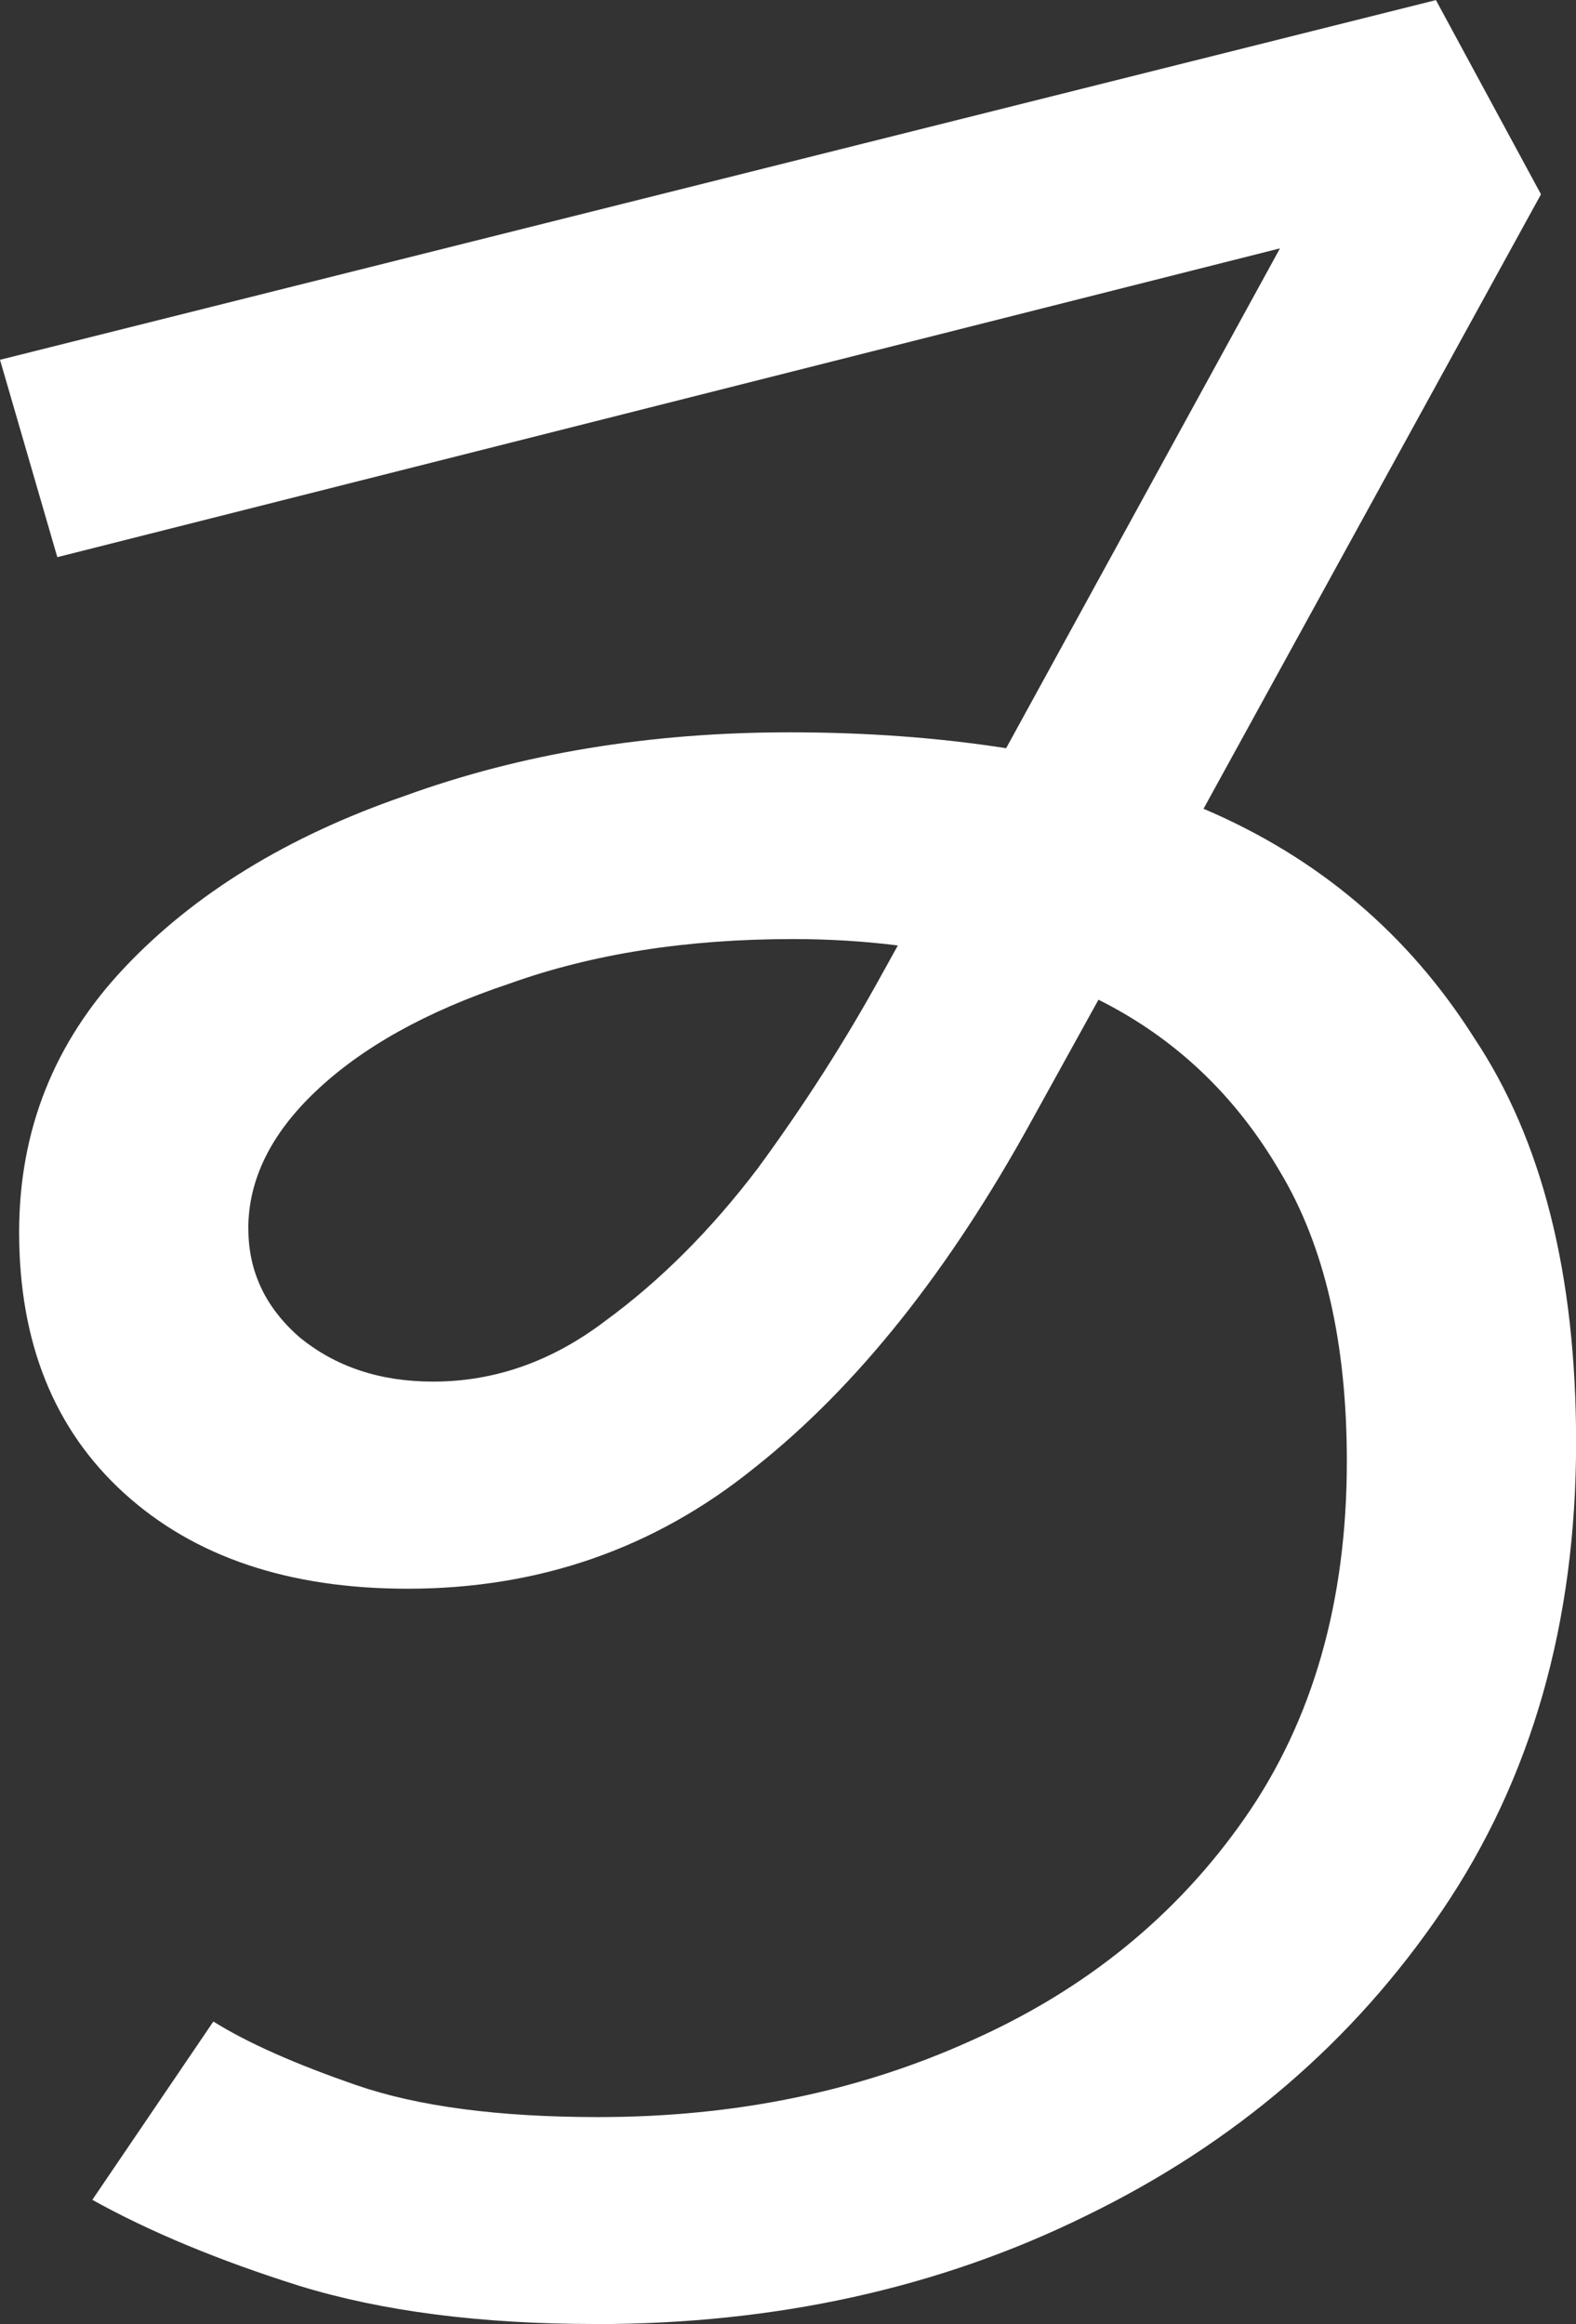 <svg width="17.462mm" height="25.753mm" version="1.1" viewBox="0 0 17.462 25.753" xmlns="http://www.w3.org/2000/svg">
 <rect x="0" y="0" width="17.462" height="25.753" fill="#333333" stroke="none"/>
 <g transform="translate(-32.528 -22.619)" stroke-width=".265" aria-label="𞋢">
  <path fill="white" d="m39.125 48.372q-1.905 0-3.281-0.423-1.341-0.423-2.293-0.953l1.341-1.976q0.564 0.353 1.587 0.706t2.681 0.353q2.258 0 4.128-0.847 1.905-0.847 3.034-2.469 1.129-1.623 1.129-3.951 0-1.976-0.741-3.21-0.741-1.27-2.011-1.905l-0.741 1.341q-1.376 2.505-3.069 3.845-1.658 1.341-3.845 1.341-1.976 0-3.14-1.058t-1.164-2.893q0-1.693 1.164-2.928 1.164-1.235 3.104-1.905 1.94-0.706 4.269-0.706 1.27 0 2.399 0.176l3.034-5.539-13.547 3.422-0.635-2.187 15.91-3.986 1.164 2.152-3.739 6.809q1.905 0.811 2.999 2.54 1.129 1.693 1.129 4.48 0 2.999-1.482 5.186-1.482 2.187-3.951 3.387-2.434 1.199-5.433 1.199zm-3.845-12.136q0 0.706 0.564 1.199 0.6 0.494 1.482 0.494 1.023 0 1.905-0.67 0.917-0.67 1.693-1.693 0.776-1.058 1.376-2.152l0.176-0.318q-0.564-0.071-1.164-0.071-1.764 0-3.14 0.494-1.376 0.459-2.152 1.199-0.741 0.706-0.741 1.517z"/>
 </g>
</svg>
